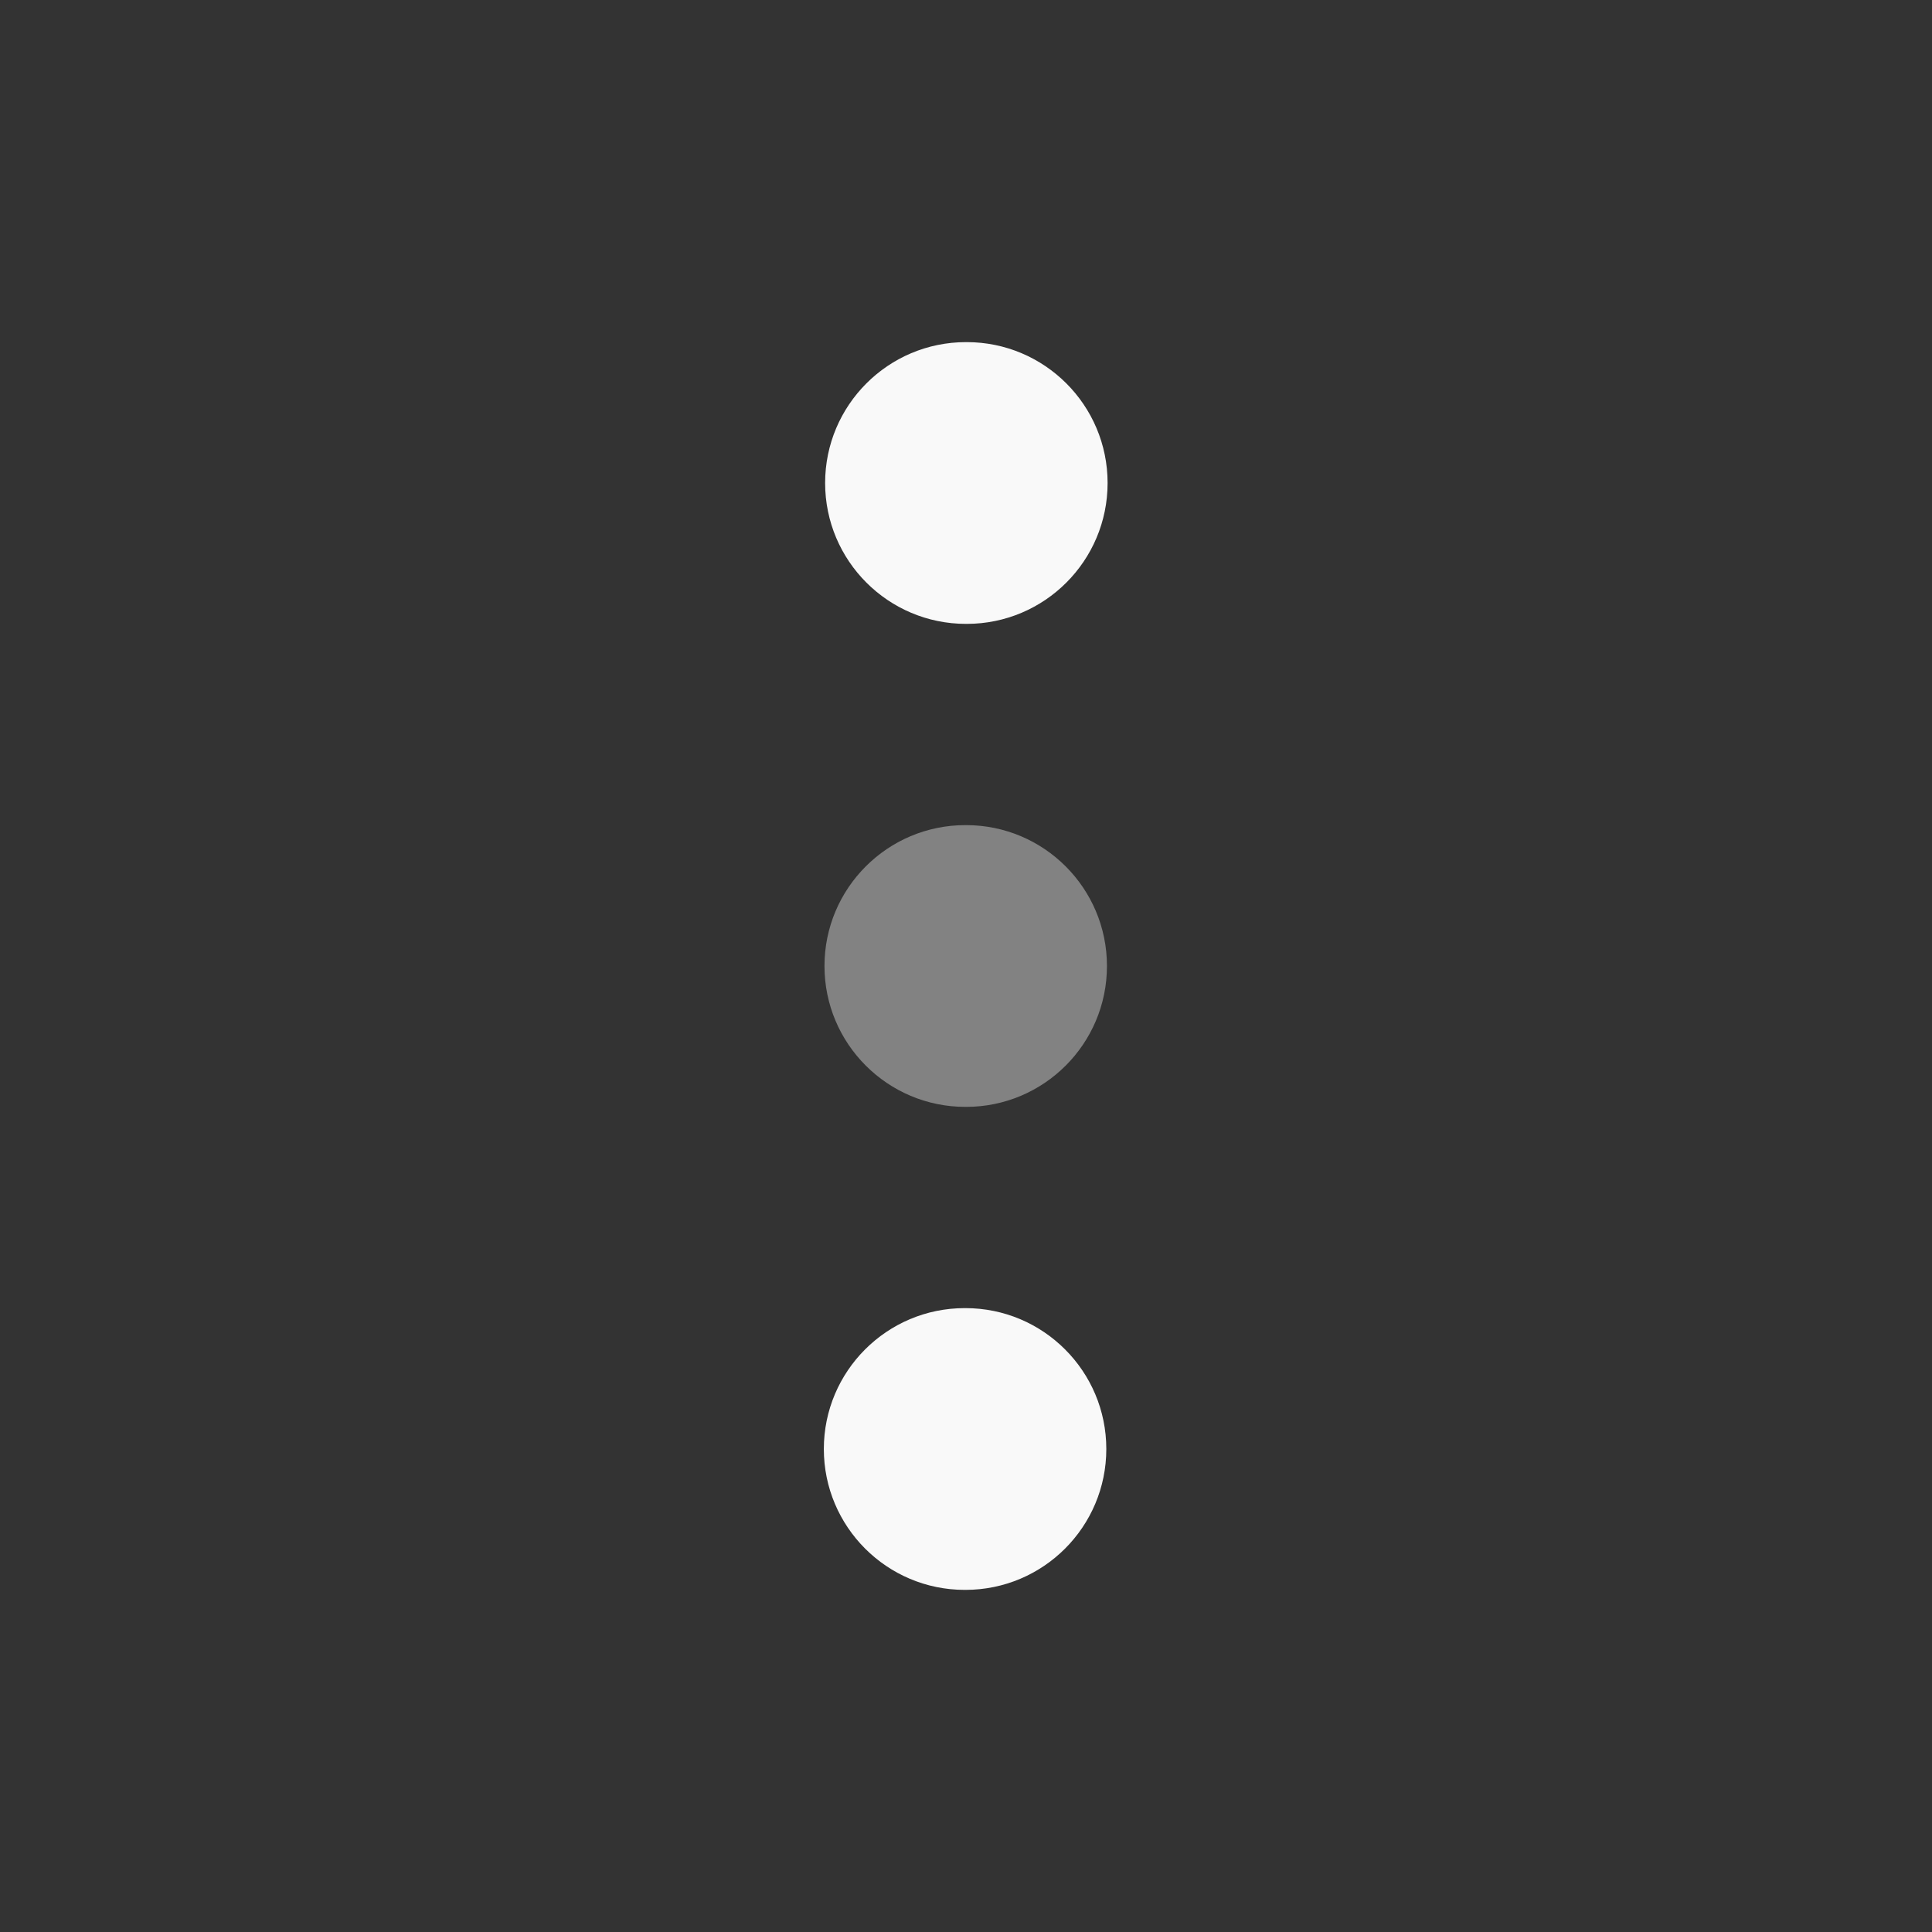 <svg xmlns="http://www.w3.org/2000/svg" width="24" height="24" viewBox="0 0 24 24" fill="none">
  <rect x="0" y="0" width="24" height="24" fill="#333333" stroke="none"/>
  <path opacity="0.4" fill-rule="evenodd" clip-rule="evenodd" d="M10.242 12C10.242 11.034 11.026 10.25 11.992 10.25H12.001C12.968 10.25 13.751 11.034 13.751 12C13.751 12.966 12.968 13.75 12.001 13.75H11.992C11.026 13.75 10.242 12.966 10.242 12Z" fill="#F9F9F9"/>
  <path fill-rule="evenodd" clip-rule="evenodd" d="M10.234 18C10.234 17.034 11.018 16.25 11.984 16.25H11.993C12.96 16.25 13.743 17.034 13.743 18C13.743 18.966 12.96 19.75 11.993 19.75H11.984C11.018 19.75 10.234 18.966 10.234 18Z" fill="#F9F9F9"/>
  <path fill-rule="evenodd" clip-rule="evenodd" d="M10.25 6C10.25 5.034 11.034 4.25 12 4.25H12.009C12.976 4.25 13.759 5.034 13.759 6C13.759 6.966 12.976 7.75 12.009 7.75H12C11.034 7.75 10.25 6.966 10.25 6Z" fill="#F9F9F9"/>
</svg>
